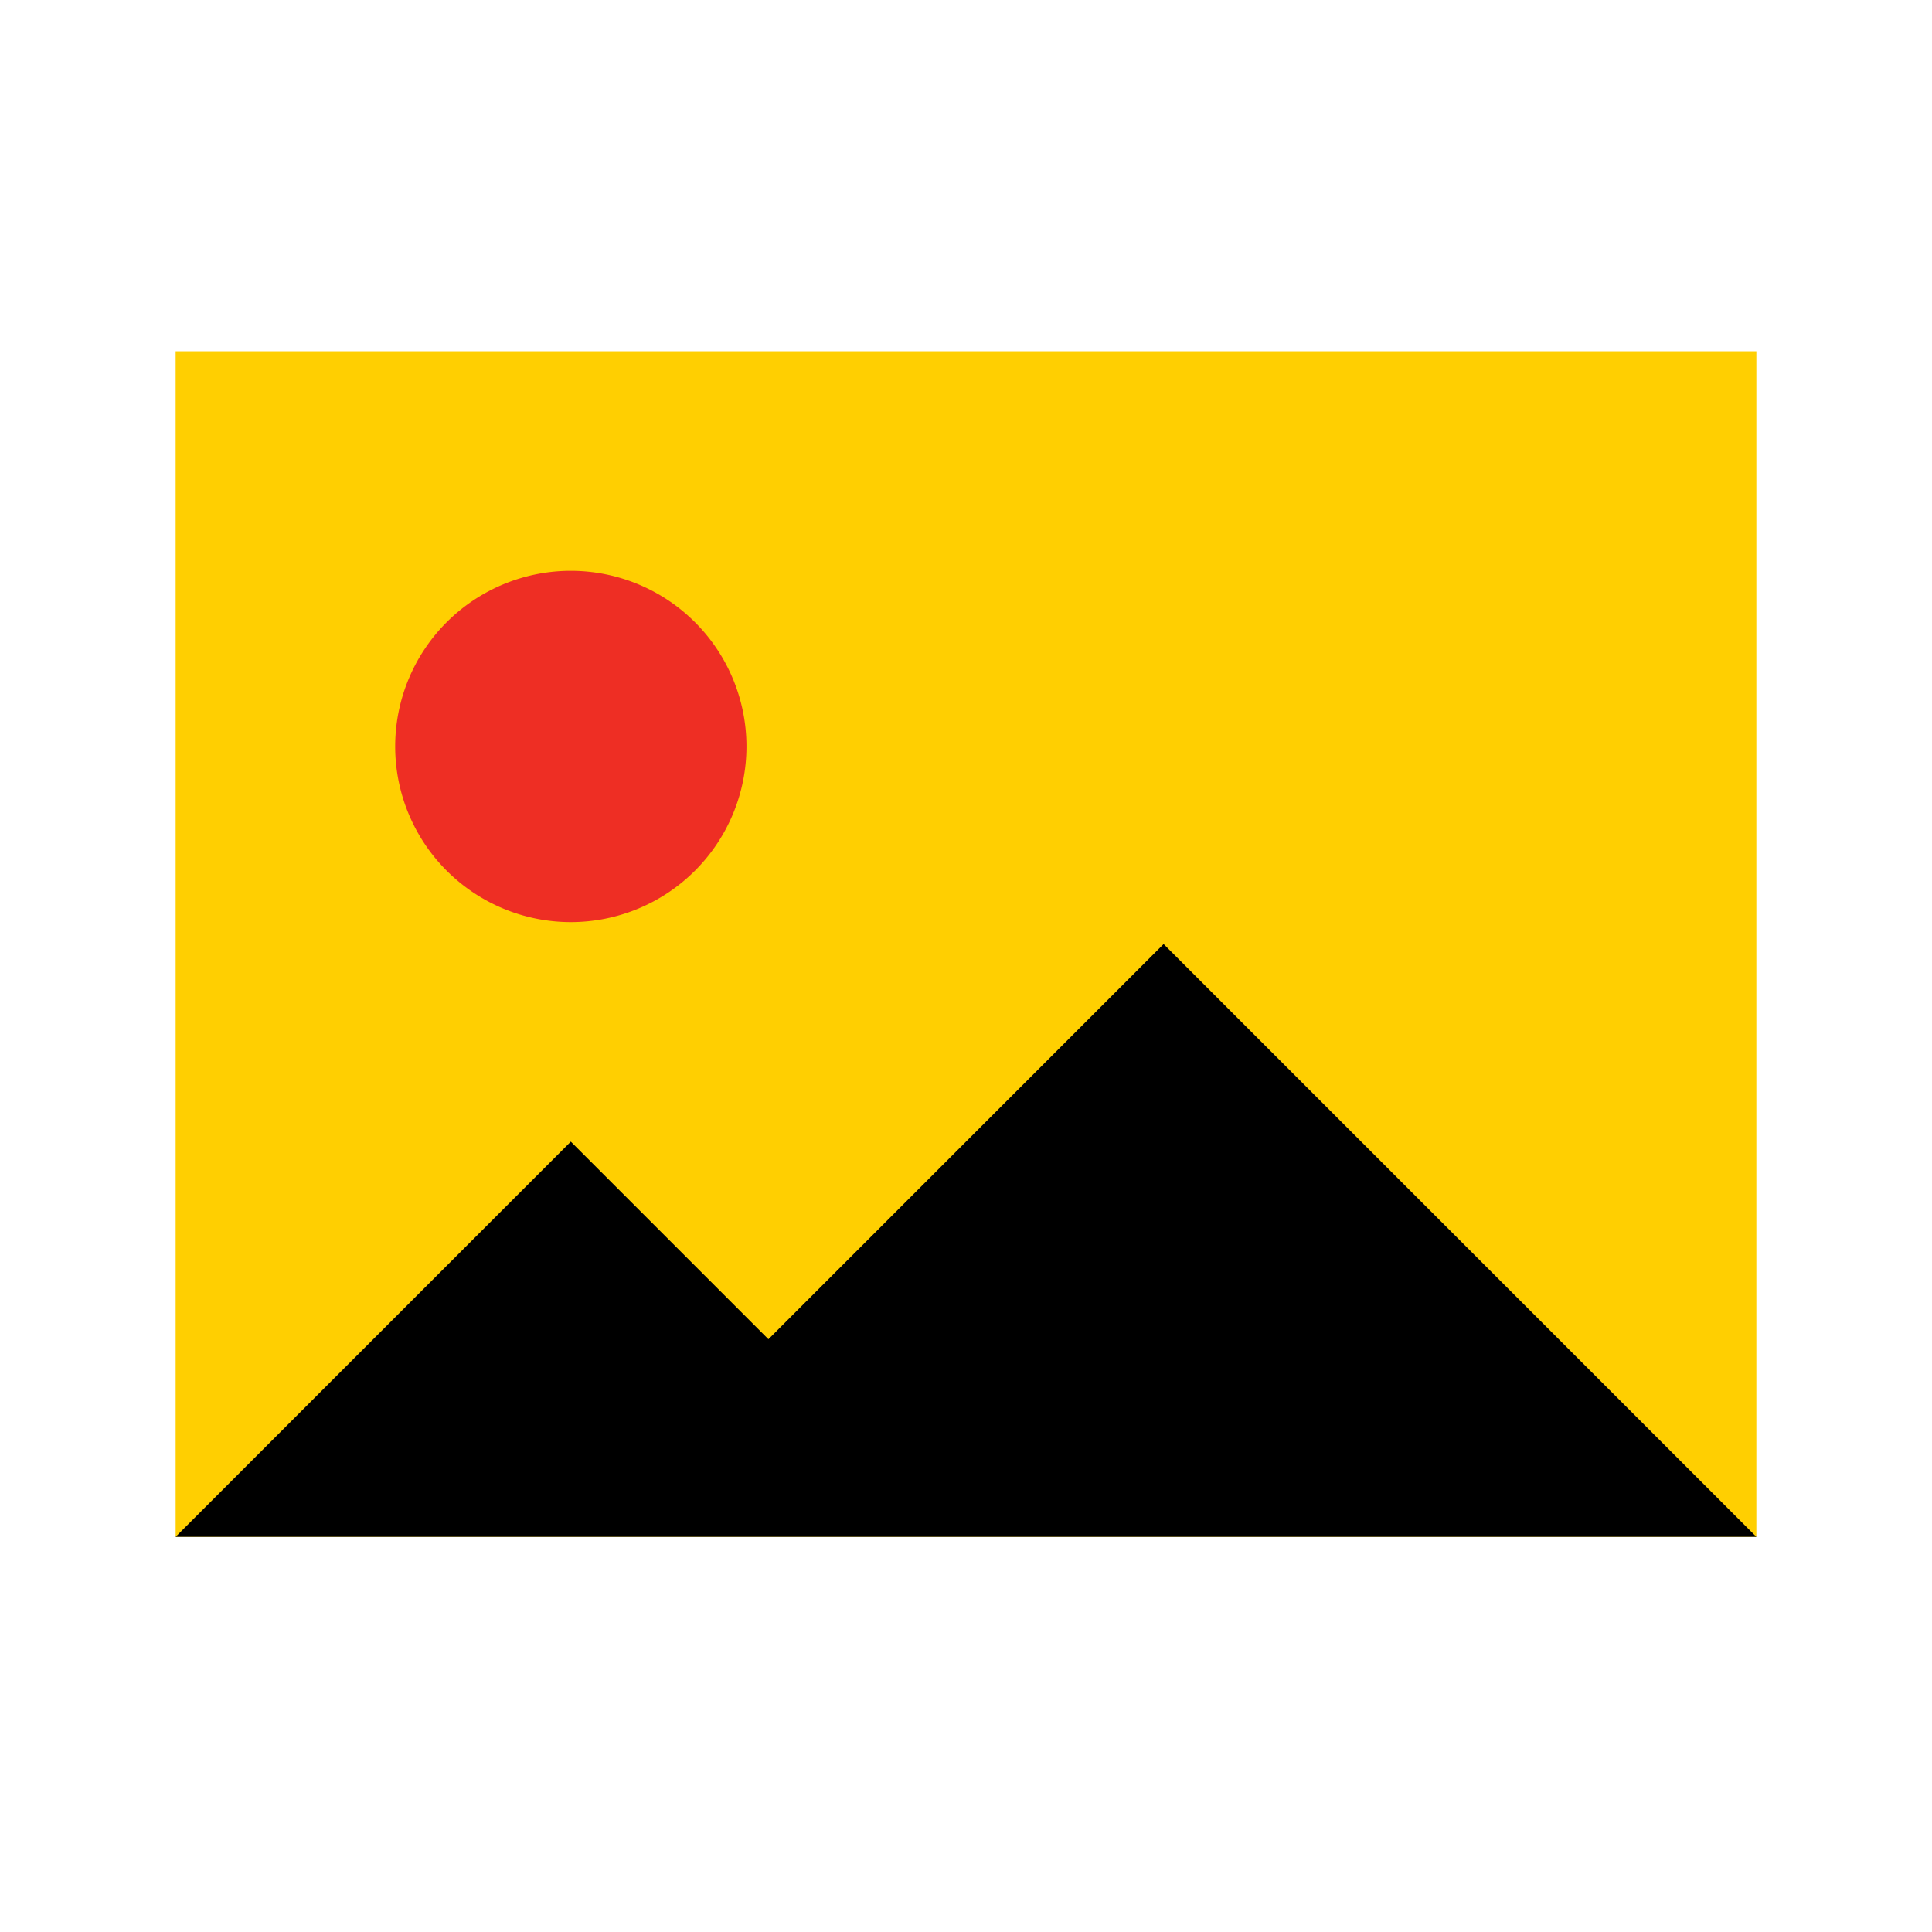 <svg width="44" height="44" fill="none" xmlns="http://www.w3.org/2000/svg"><path d="M40 8H4v27h36V8z" fill="#FFCF01"/><path d="M40 35L26.5 21.5l-9 9L13 26l-9 9h18-.02H40z" fill="#000"/><path d="M13 21a4 4 0 1 0 0-8 4 4 0 0 0 0 8z" fill="#EE2E24"/></svg>